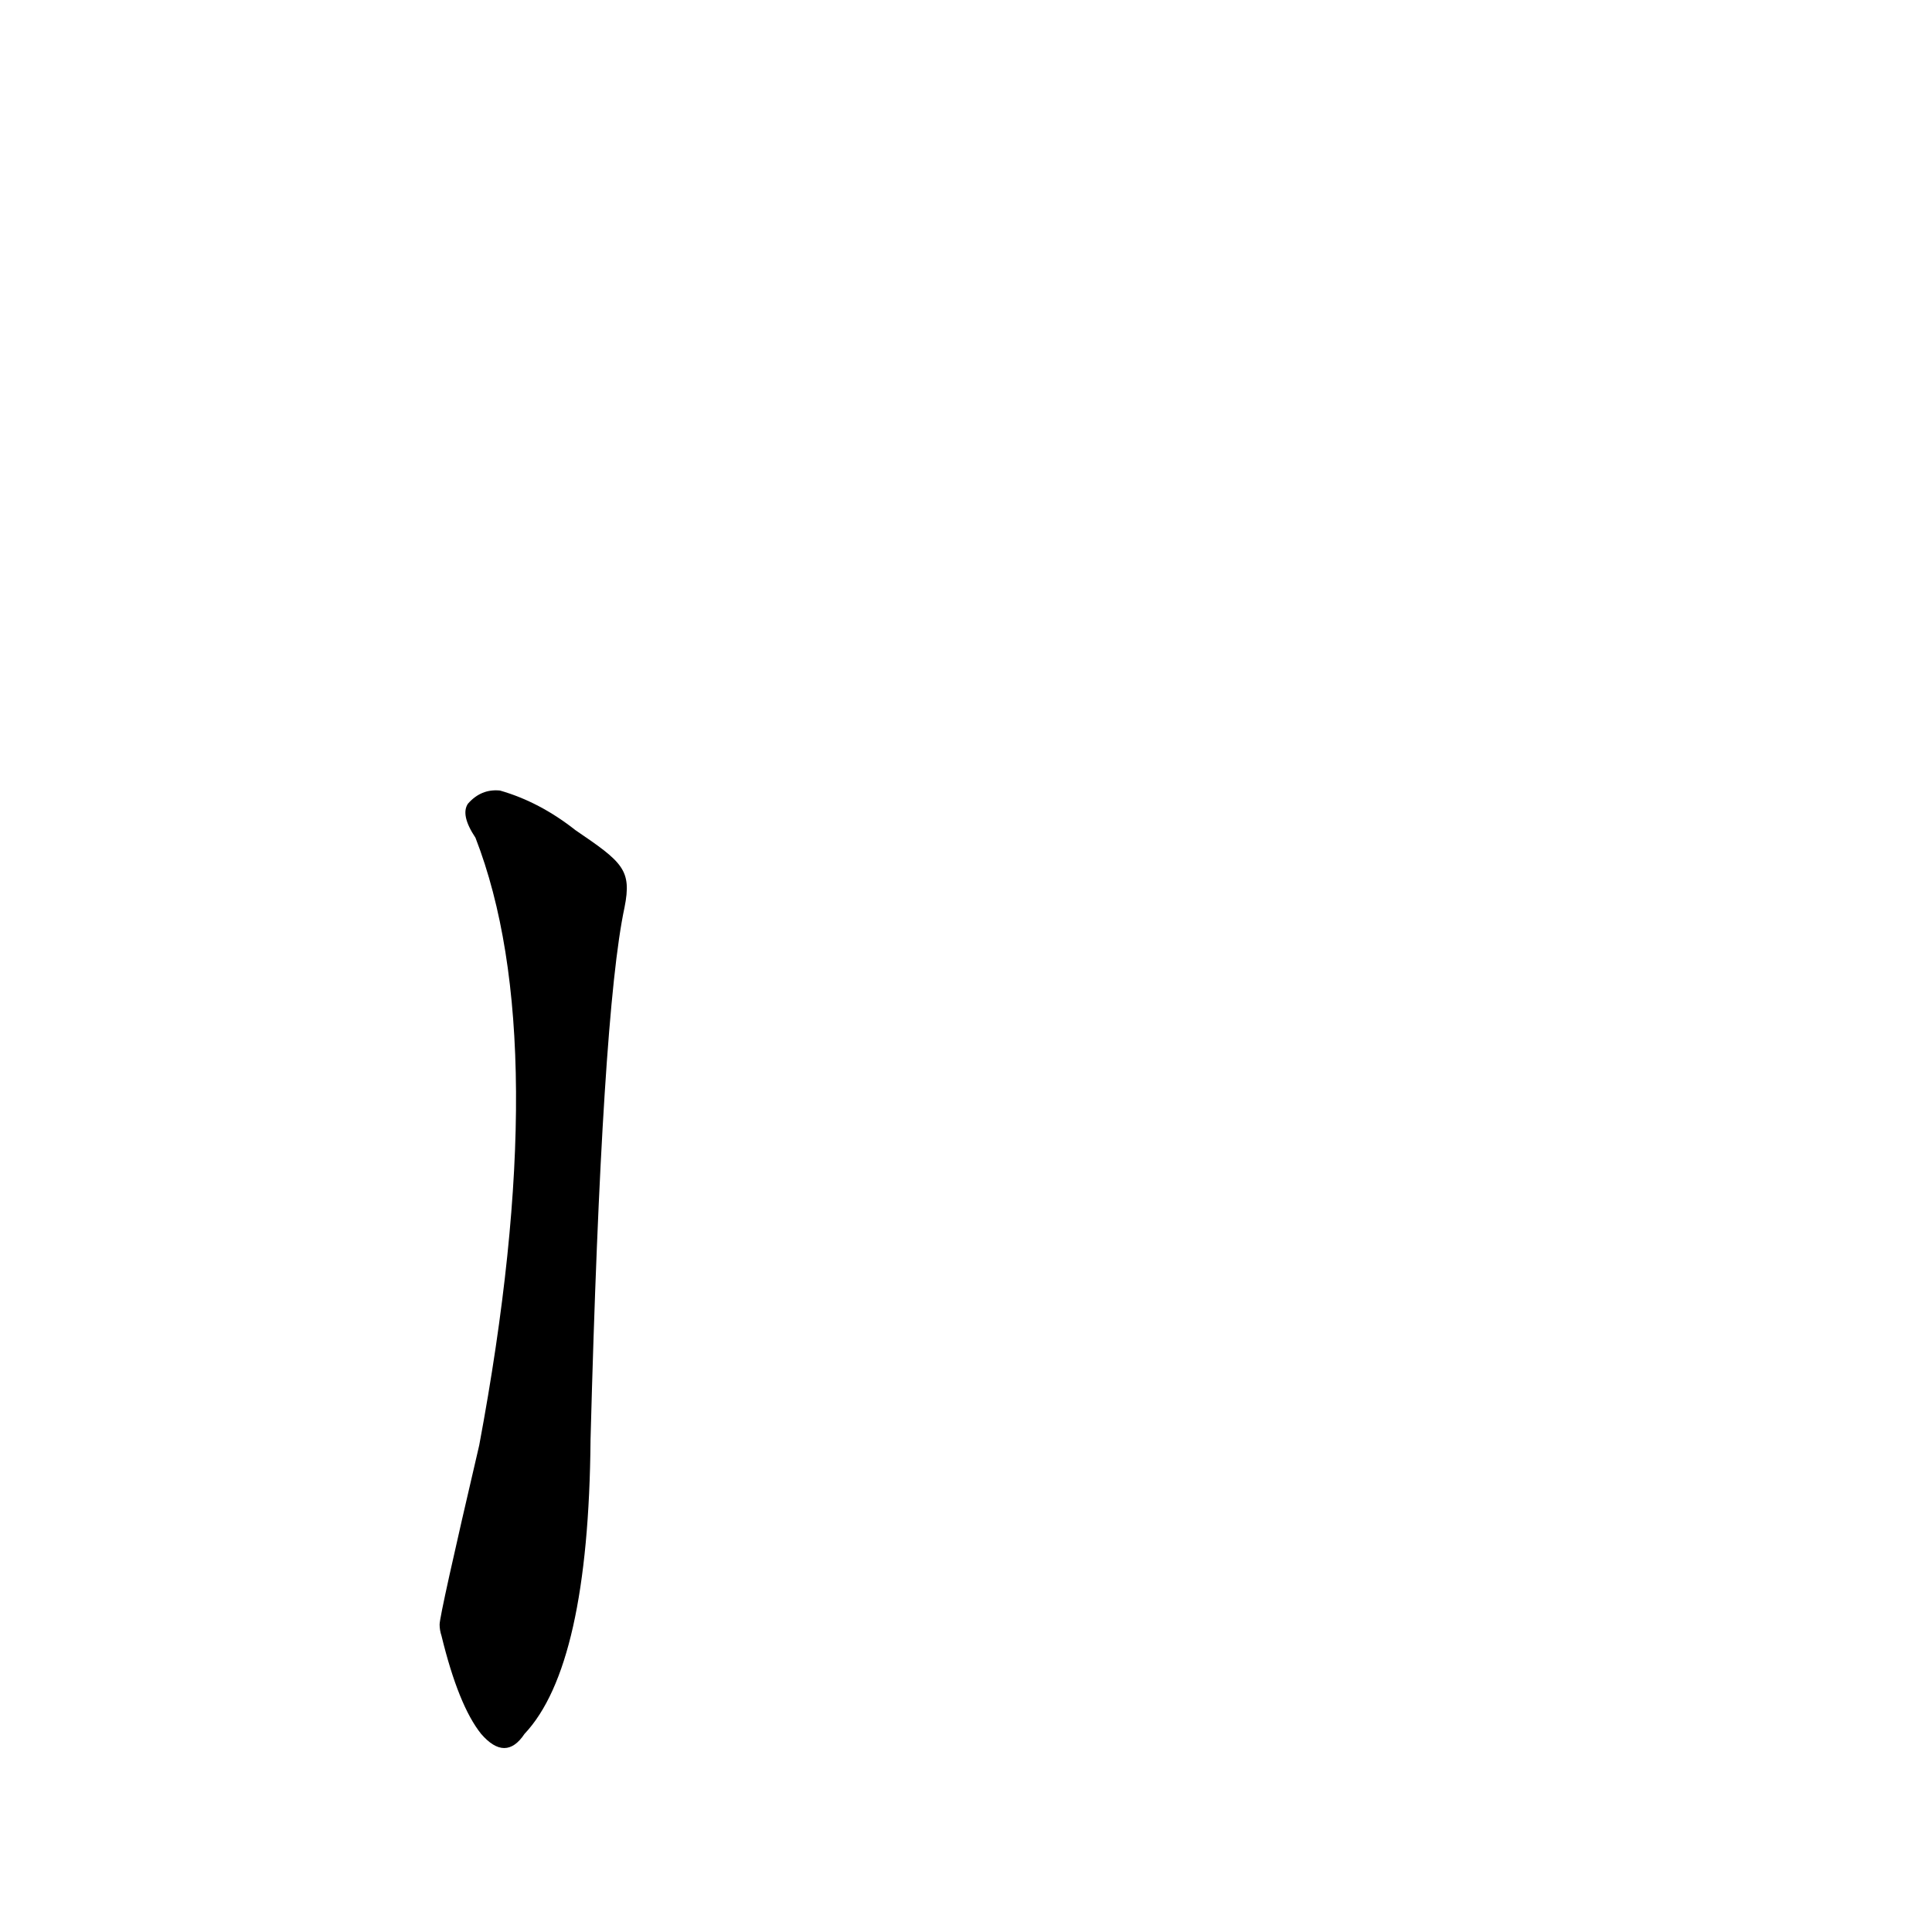 <?xml version='1.0' encoding='utf-8'?>
<svg xmlns="http://www.w3.org/2000/svg" version="1.1" viewBox="0 0 1024 1024"><g transform="scale(1, -1) translate(0, -900)"><path d="M 305 460 Q 286 475 265 481 Q 255 482 248 474 Q 244 468 252 456 Q 294 348 254 134 Q 233 44 233 39 Q 233 36 234 33 Q 243 -4 255 -19 Q 268 -34 278 -19 Q 312 17 313 137 Q 319 363 331 419 C 335 439 330 443 305 460 Z" fill="black" /></g></svg>